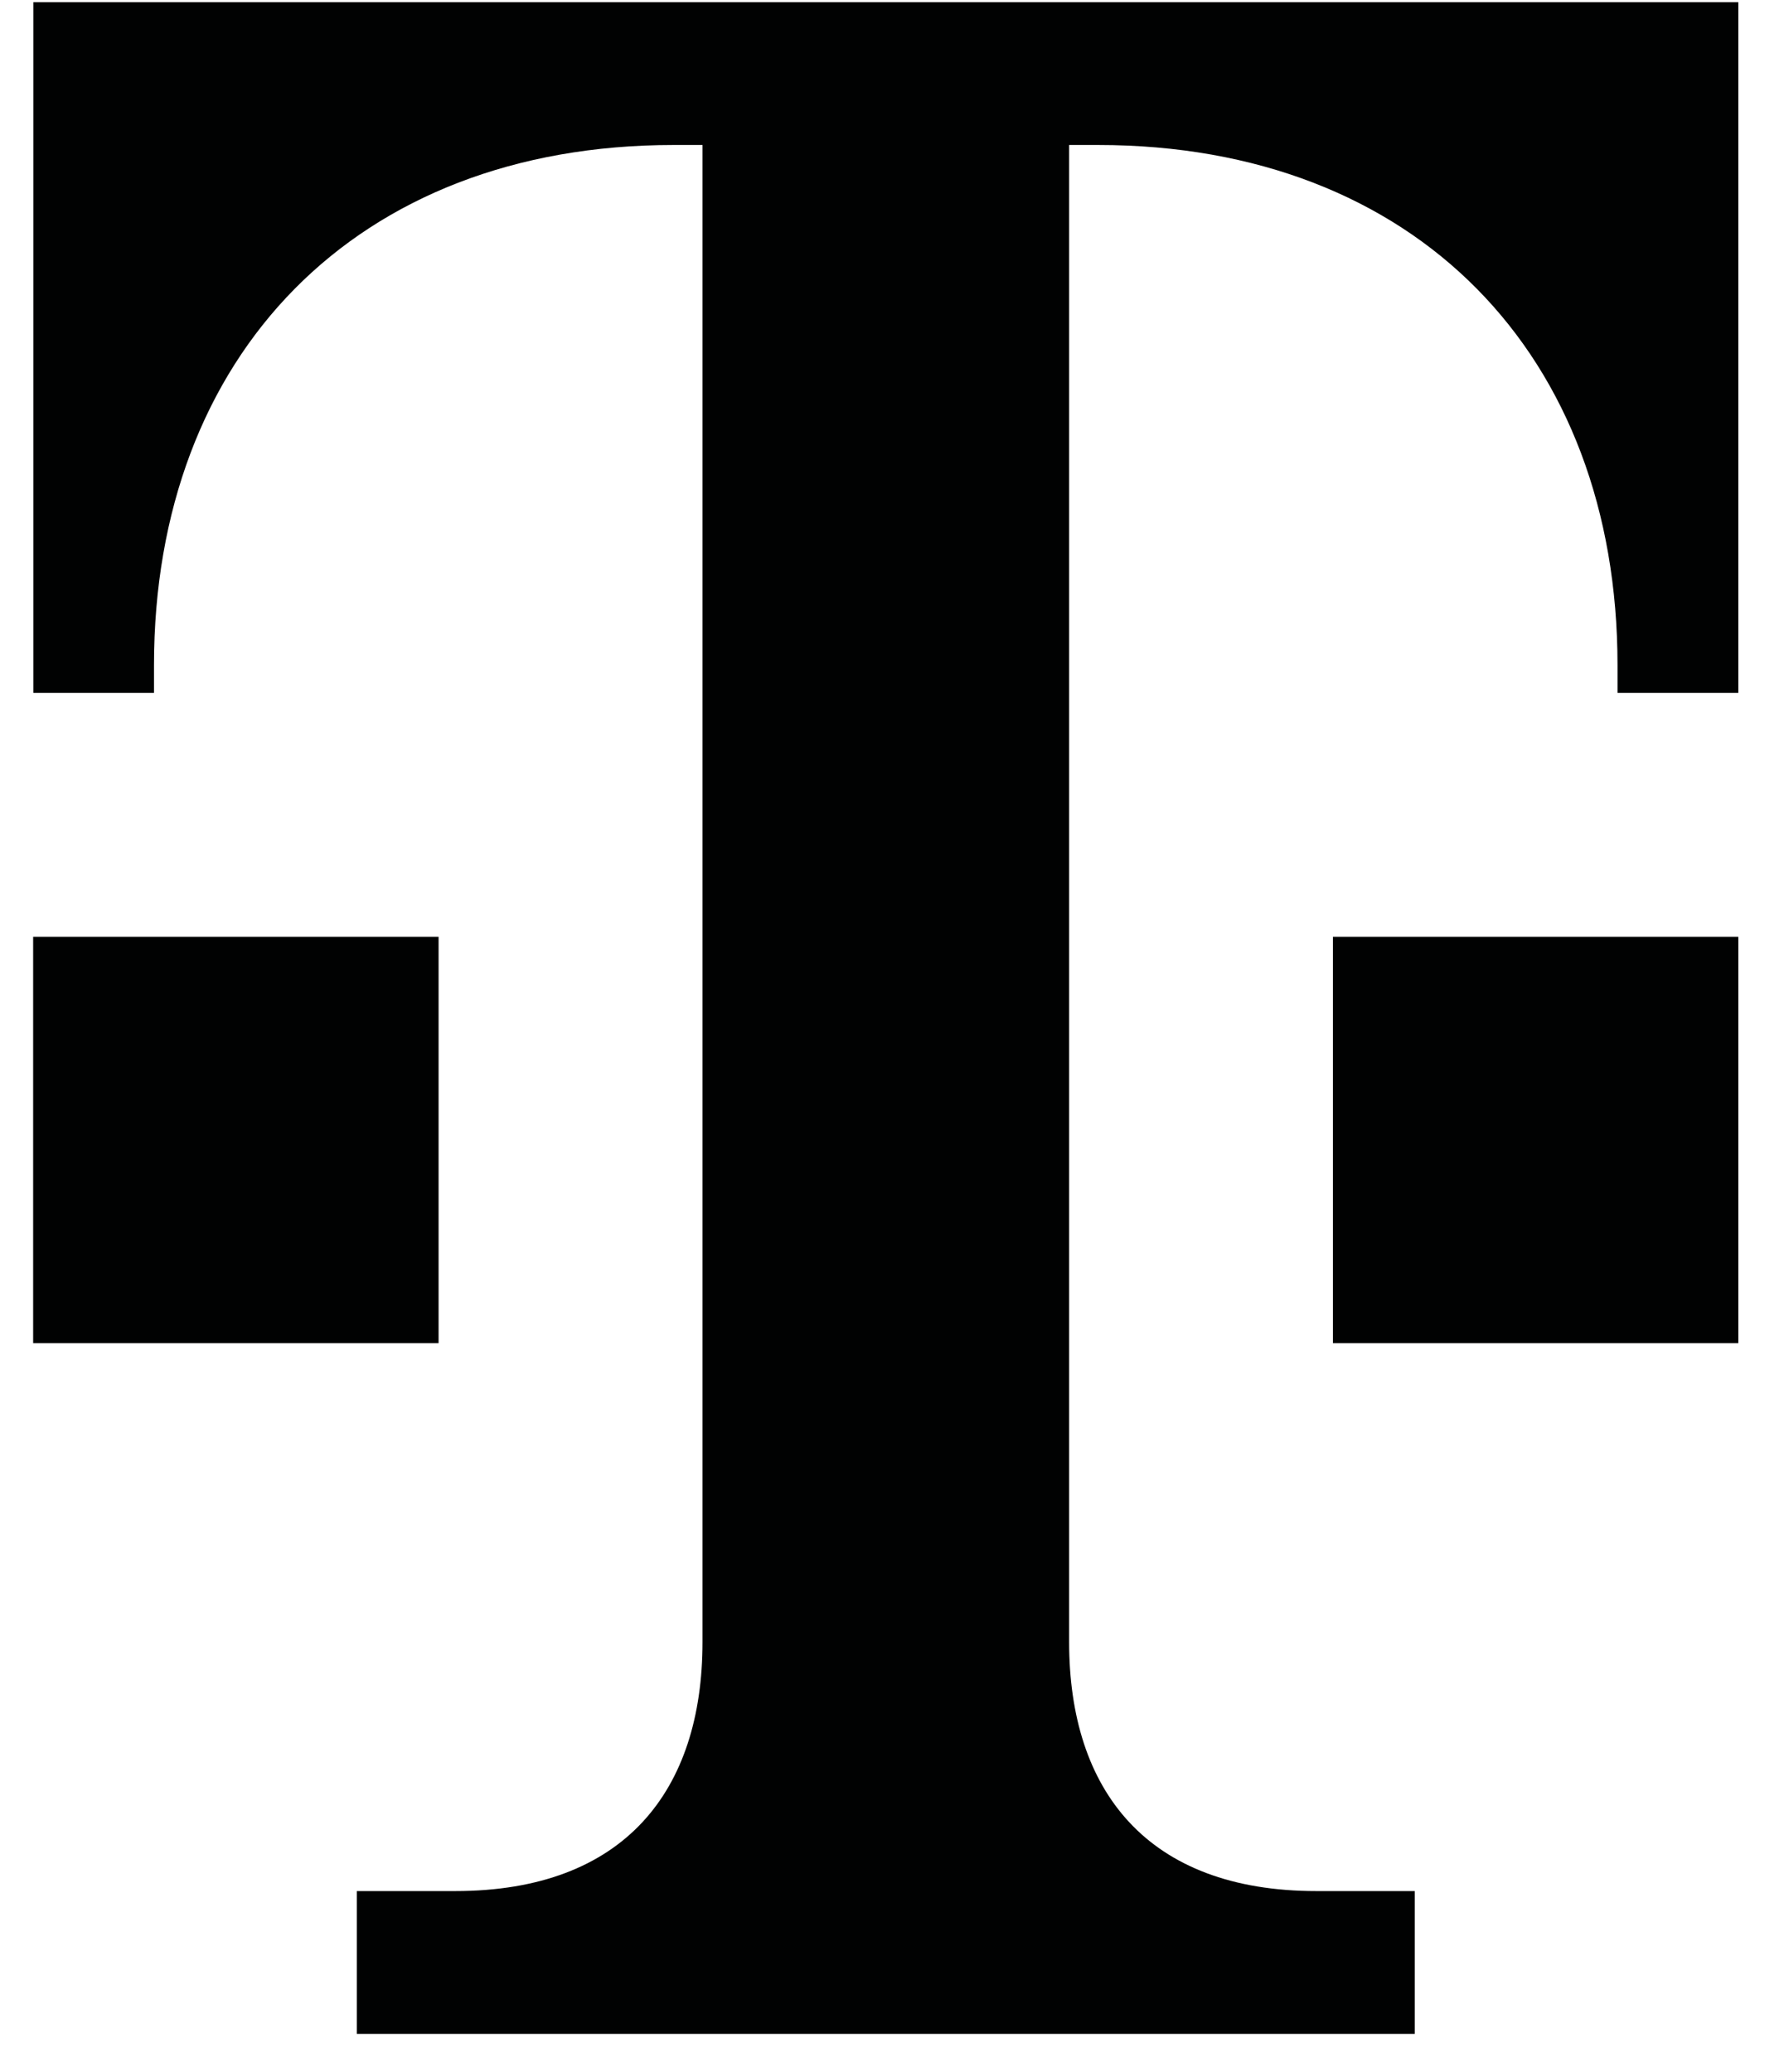 <?xml version="1.0" encoding="UTF-8"?>
<svg width="31px" height="36px" viewBox="0 0 31 36" version="1.1" xmlns="http://www.w3.org/2000/svg" xmlns:xlink="http://www.w3.org/1999/xlink">
    <title>HGF - Logo - Telekom</title>
    <g id="Page-1" stroke="none" stroke-width="1" fill="none" fill-rule="evenodd">
        <g id="HGF---Home---Desktop" transform="translate(-176, -2899)" fill="#010202">
            <g id="Logo---Telekom" transform="translate(176.576, 2899.038)">
                <path d="M24.008,35.297 L24.008,32.816 L22.301,32.816 C19.353,32.816 18.002,31.066 18.002,28.491 L18.002,2.481 L18.507,2.481 C24.027,2.481 27.531,6.137 27.531,11.517 L27.531,11.999 L29.63,11.999 L29.63,0 L0.003,0 L0.003,11.999 L2.1,11.999 L2.1,11.517 C2.1,6.137 5.606,2.481 11.126,2.481 L11.631,2.481 L11.631,28.491 C11.631,31.066 10.28,32.816 7.332,32.816 L5.625,32.816 L5.625,35.297 L24.008,35.297 Z" id="Fill-697"></path>
                <polygon id="Fill-698" points="22.586 23.296 29.63 23.296 29.63 16.237 22.586 16.237"></polygon>
                <polygon id="Fill-699" points="-2.84217094e-14 23.296 7.045 23.296 7.045 16.237 -2.84217094e-14 16.237"></polygon>
            </g>
        </g>
    </g>
</svg>